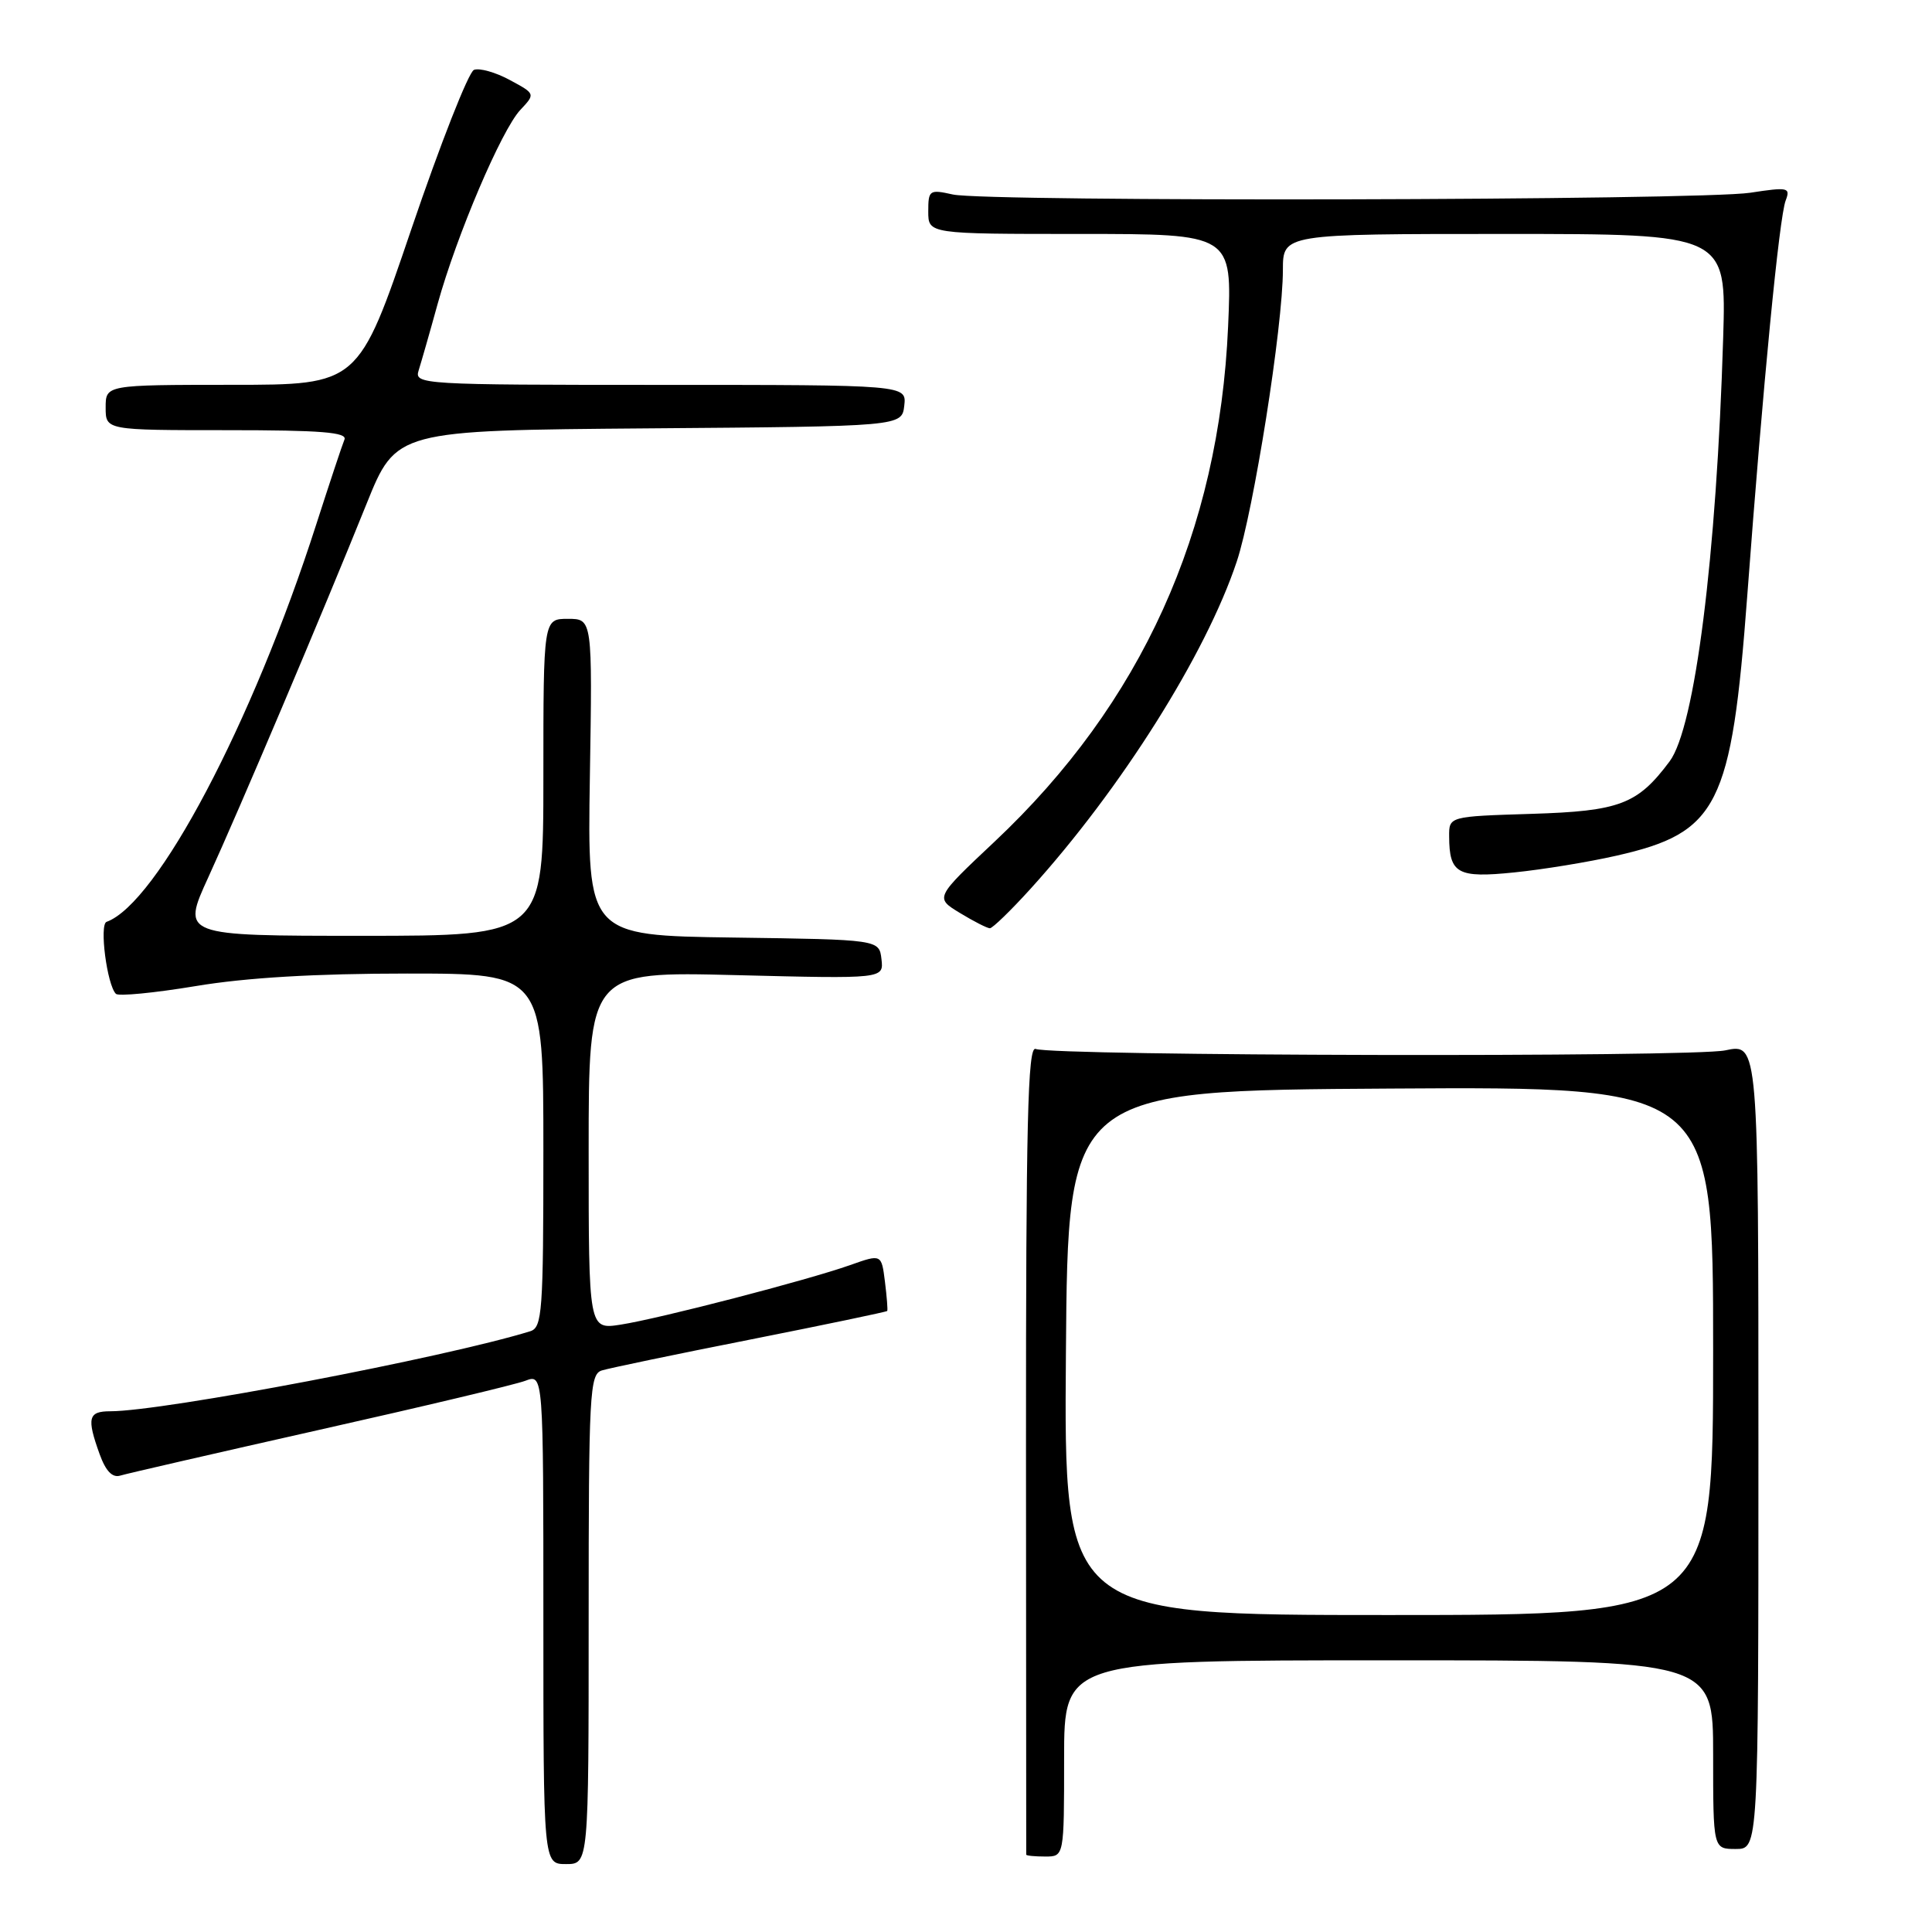 <?xml version="1.0" encoding="UTF-8" standalone="no"?>
<!DOCTYPE svg PUBLIC "-//W3C//DTD SVG 1.1//EN" "http://www.w3.org/Graphics/SVG/1.1/DTD/svg11.dtd" >
<svg xmlns="http://www.w3.org/2000/svg" xmlns:xlink="http://www.w3.org/1999/xlink" version="1.1" viewBox="0 0 256 256">
 <g >
 <path fill="currentColor"
d=" M 78.00 214.57 C 78.00 184.55 78.13 182.09 79.75 181.59 C 80.71 181.29 89.58 179.44 99.45 177.49 C 109.33 175.53 117.47 173.83 117.56 173.71 C 117.65 173.60 117.51 171.85 117.26 169.83 C 116.80 166.16 116.80 166.16 112.65 167.63 C 106.94 169.65 87.43 174.71 82.25 175.52 C 78.00 176.18 78.00 176.18 78.00 152.45 C 78.00 128.72 78.00 128.72 97.55 129.21 C 117.10 129.70 117.10 129.70 116.80 127.10 C 116.50 124.50 116.50 124.50 97.16 124.23 C 77.83 123.96 77.83 123.96 78.16 102.98 C 78.50 82.00 78.50 82.00 75.25 82.00 C 72.00 82.00 72.00 82.00 72.00 103.00 C 72.00 124.00 72.00 124.00 48.03 124.00 C 24.05 124.00 24.05 124.00 27.60 116.25 C 31.63 107.45 42.72 81.30 48.57 66.76 C 52.49 57.03 52.49 57.03 86.00 56.76 C 119.50 56.50 119.50 56.50 119.82 53.75 C 120.13 51.00 120.13 51.00 87.50 51.00 C 55.84 51.00 54.88 50.94 55.47 49.09 C 55.80 48.04 56.94 44.08 57.98 40.30 C 60.52 31.14 66.46 17.21 68.95 14.56 C 70.95 12.43 70.95 12.43 67.53 10.59 C 65.65 9.57 63.52 8.98 62.80 9.26 C 62.09 9.55 58.35 19.05 54.50 30.38 C 47.50 50.99 47.50 50.99 30.75 50.99 C 14.00 51.00 14.00 51.00 14.00 54.00 C 14.00 57.00 14.00 57.00 30.08 57.00 C 42.56 57.00 46.05 57.28 45.64 58.25 C 45.35 58.94 43.67 64.00 41.90 69.50 C 33.46 95.80 20.83 119.73 14.12 122.15 C 13.14 122.51 14.18 130.52 15.36 131.69 C 15.70 132.03 20.46 131.57 25.94 130.66 C 32.63 129.54 41.84 129.00 53.95 129.00 C 72.00 129.00 72.00 129.00 72.00 152.43 C 72.00 173.88 71.85 175.91 70.25 176.40 C 58.90 179.90 21.63 187.00 14.62 187.00 C 11.69 187.00 11.47 187.88 13.20 192.68 C 14.02 194.95 14.90 195.85 15.95 195.52 C 16.80 195.26 28.69 192.53 42.36 189.45 C 56.04 186.38 68.30 183.46 69.61 182.96 C 72.00 182.05 72.00 182.05 72.00 214.52 C 72.00 247.00 72.00 247.00 75.00 247.00 C 78.00 247.00 78.00 247.00 78.00 214.57 Z  M 141.00 233.00 C 141.00 220.00 141.00 220.00 184.00 220.00 C 227.00 220.00 227.00 220.00 227.00 232.50 C 227.00 245.00 227.00 245.00 230.00 245.00 C 233.00 245.00 233.00 245.00 233.00 191.62 C 233.00 138.24 233.00 138.24 228.60 139.18 C 224.23 140.11 139.71 139.93 137.22 138.99 C 136.18 138.59 135.94 148.88 135.95 192.00 C 135.96 221.43 135.97 245.61 135.98 245.75 C 135.99 245.89 137.12 246.00 138.50 246.00 C 141.00 246.00 141.00 246.00 141.00 233.00 Z  M 136.57 117.75 C 148.54 104.53 159.78 86.70 163.87 74.43 C 166.11 67.74 169.99 43.23 169.99 35.75 C 170.00 31.00 170.00 31.00 199.37 31.00 C 228.75 31.00 228.75 31.00 228.33 44.75 C 227.45 73.75 224.59 96.40 221.23 100.89 C 216.98 106.58 214.63 107.48 202.93 107.84 C 192.00 108.18 192.00 108.18 192.02 110.84 C 192.04 115.77 193.13 116.37 200.65 115.60 C 204.42 115.22 210.52 114.22 214.20 113.38 C 227.67 110.33 229.43 106.83 231.52 78.95 C 233.62 50.81 235.76 28.79 236.61 26.57 C 237.27 24.84 236.94 24.77 231.91 25.54 C 225.20 26.56 130.71 26.77 126.25 25.77 C 123.15 25.08 123.00 25.19 123.00 28.02 C 123.00 31.00 123.00 31.00 143.14 31.00 C 163.27 31.00 163.27 31.00 162.73 43.25 C 161.54 70.49 151.24 93.22 131.79 111.52 C 123.88 118.96 123.88 118.96 127.19 120.97 C 129.01 122.08 130.80 122.99 131.16 123.00 C 131.52 123.00 133.95 120.64 136.57 117.75 Z  M 141.24 179.25 C 141.50 144.50 141.50 144.50 184.25 144.24 C 227.00 143.98 227.00 143.98 227.00 178.99 C 227.00 214.00 227.00 214.00 183.99 214.00 C 140.97 214.00 140.97 214.00 141.24 179.25 Z "/>
</g>
</svg>